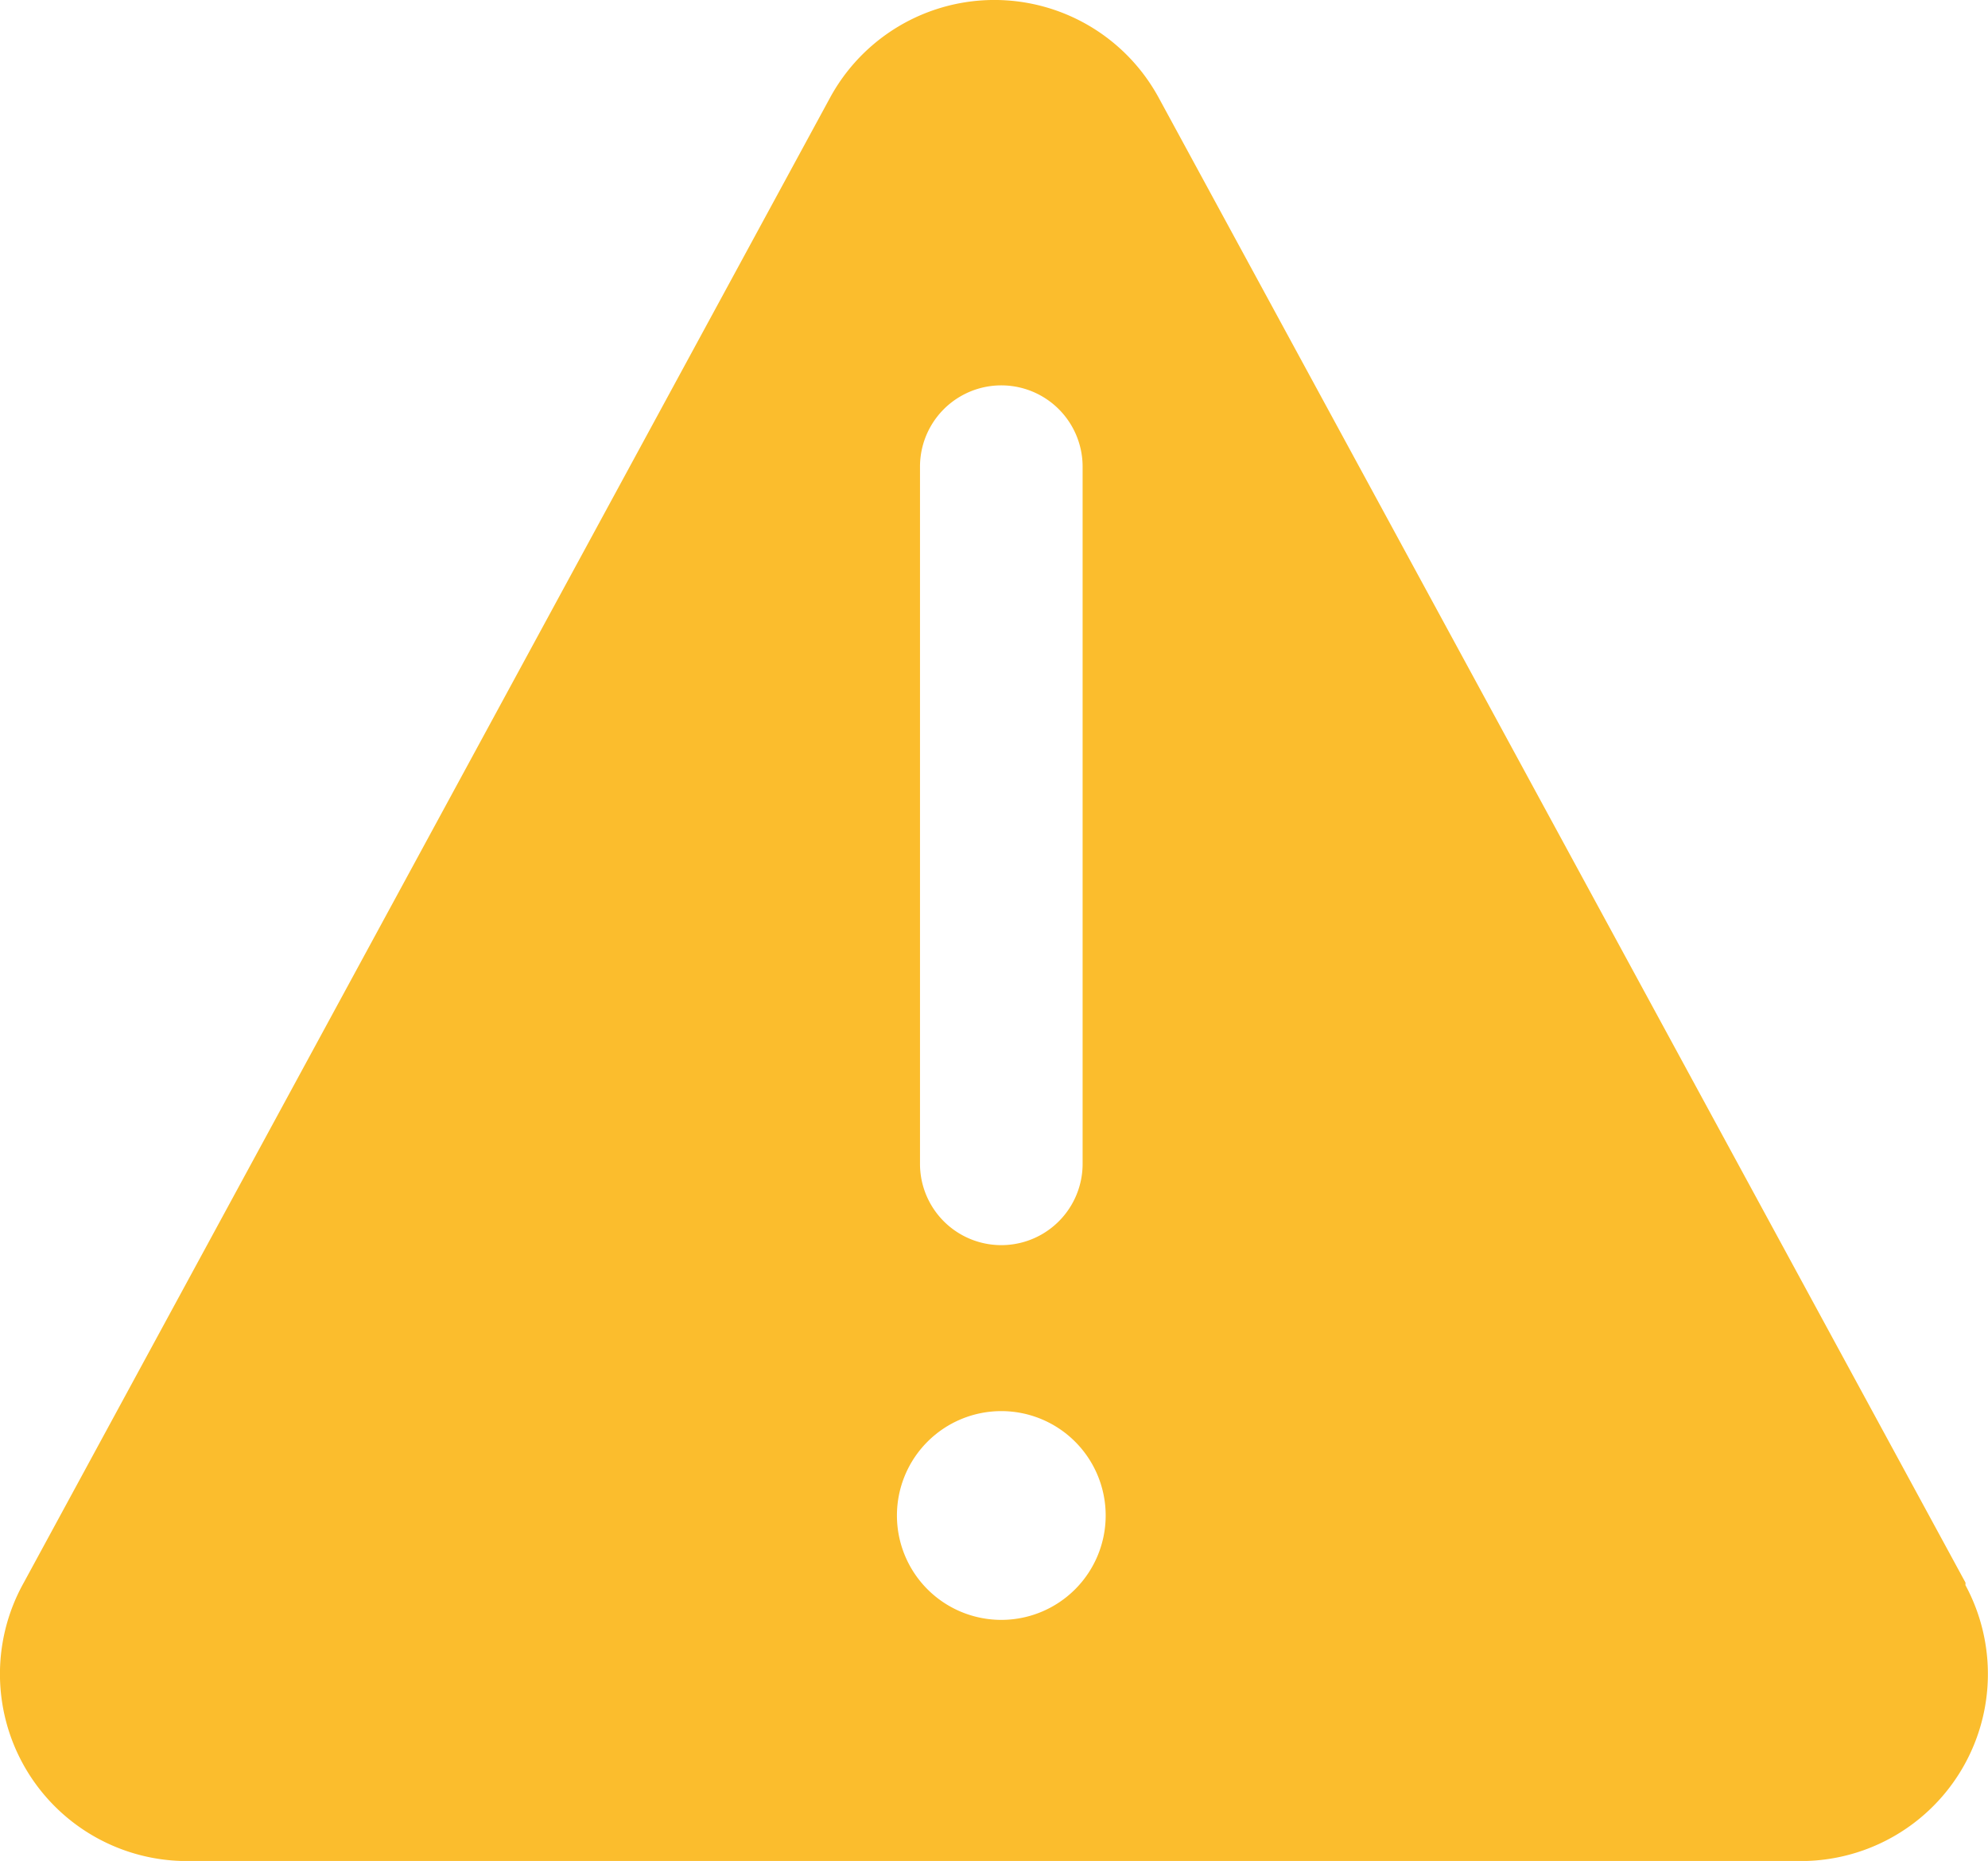 <svg xmlns="http://www.w3.org/2000/svg" width="40" height="37.439" viewBox="0 0 40 37.439">
  <path id="warning-standard-solid" d="M40.309,33.807,24.076,3.934a3.763,3.763,0,0,0-6.615,0L1.239,33.807a3.763,3.763,0,0,0,3.307,5.6H37a3.763,3.763,0,0,0,3.307-5.551ZM19.272,11.355a1.636,1.636,0,1,1,3.272,0V25.38a1.636,1.636,0,0,1-3.272,0Zm1.636,23.2a2.1,2.1,0,1,1,2.1-2.1A2.1,2.1,0,0,1,20.909,34.555Z" transform="translate(-0.761 -1.966)" fill="#fbbd2d"/>
</svg>
